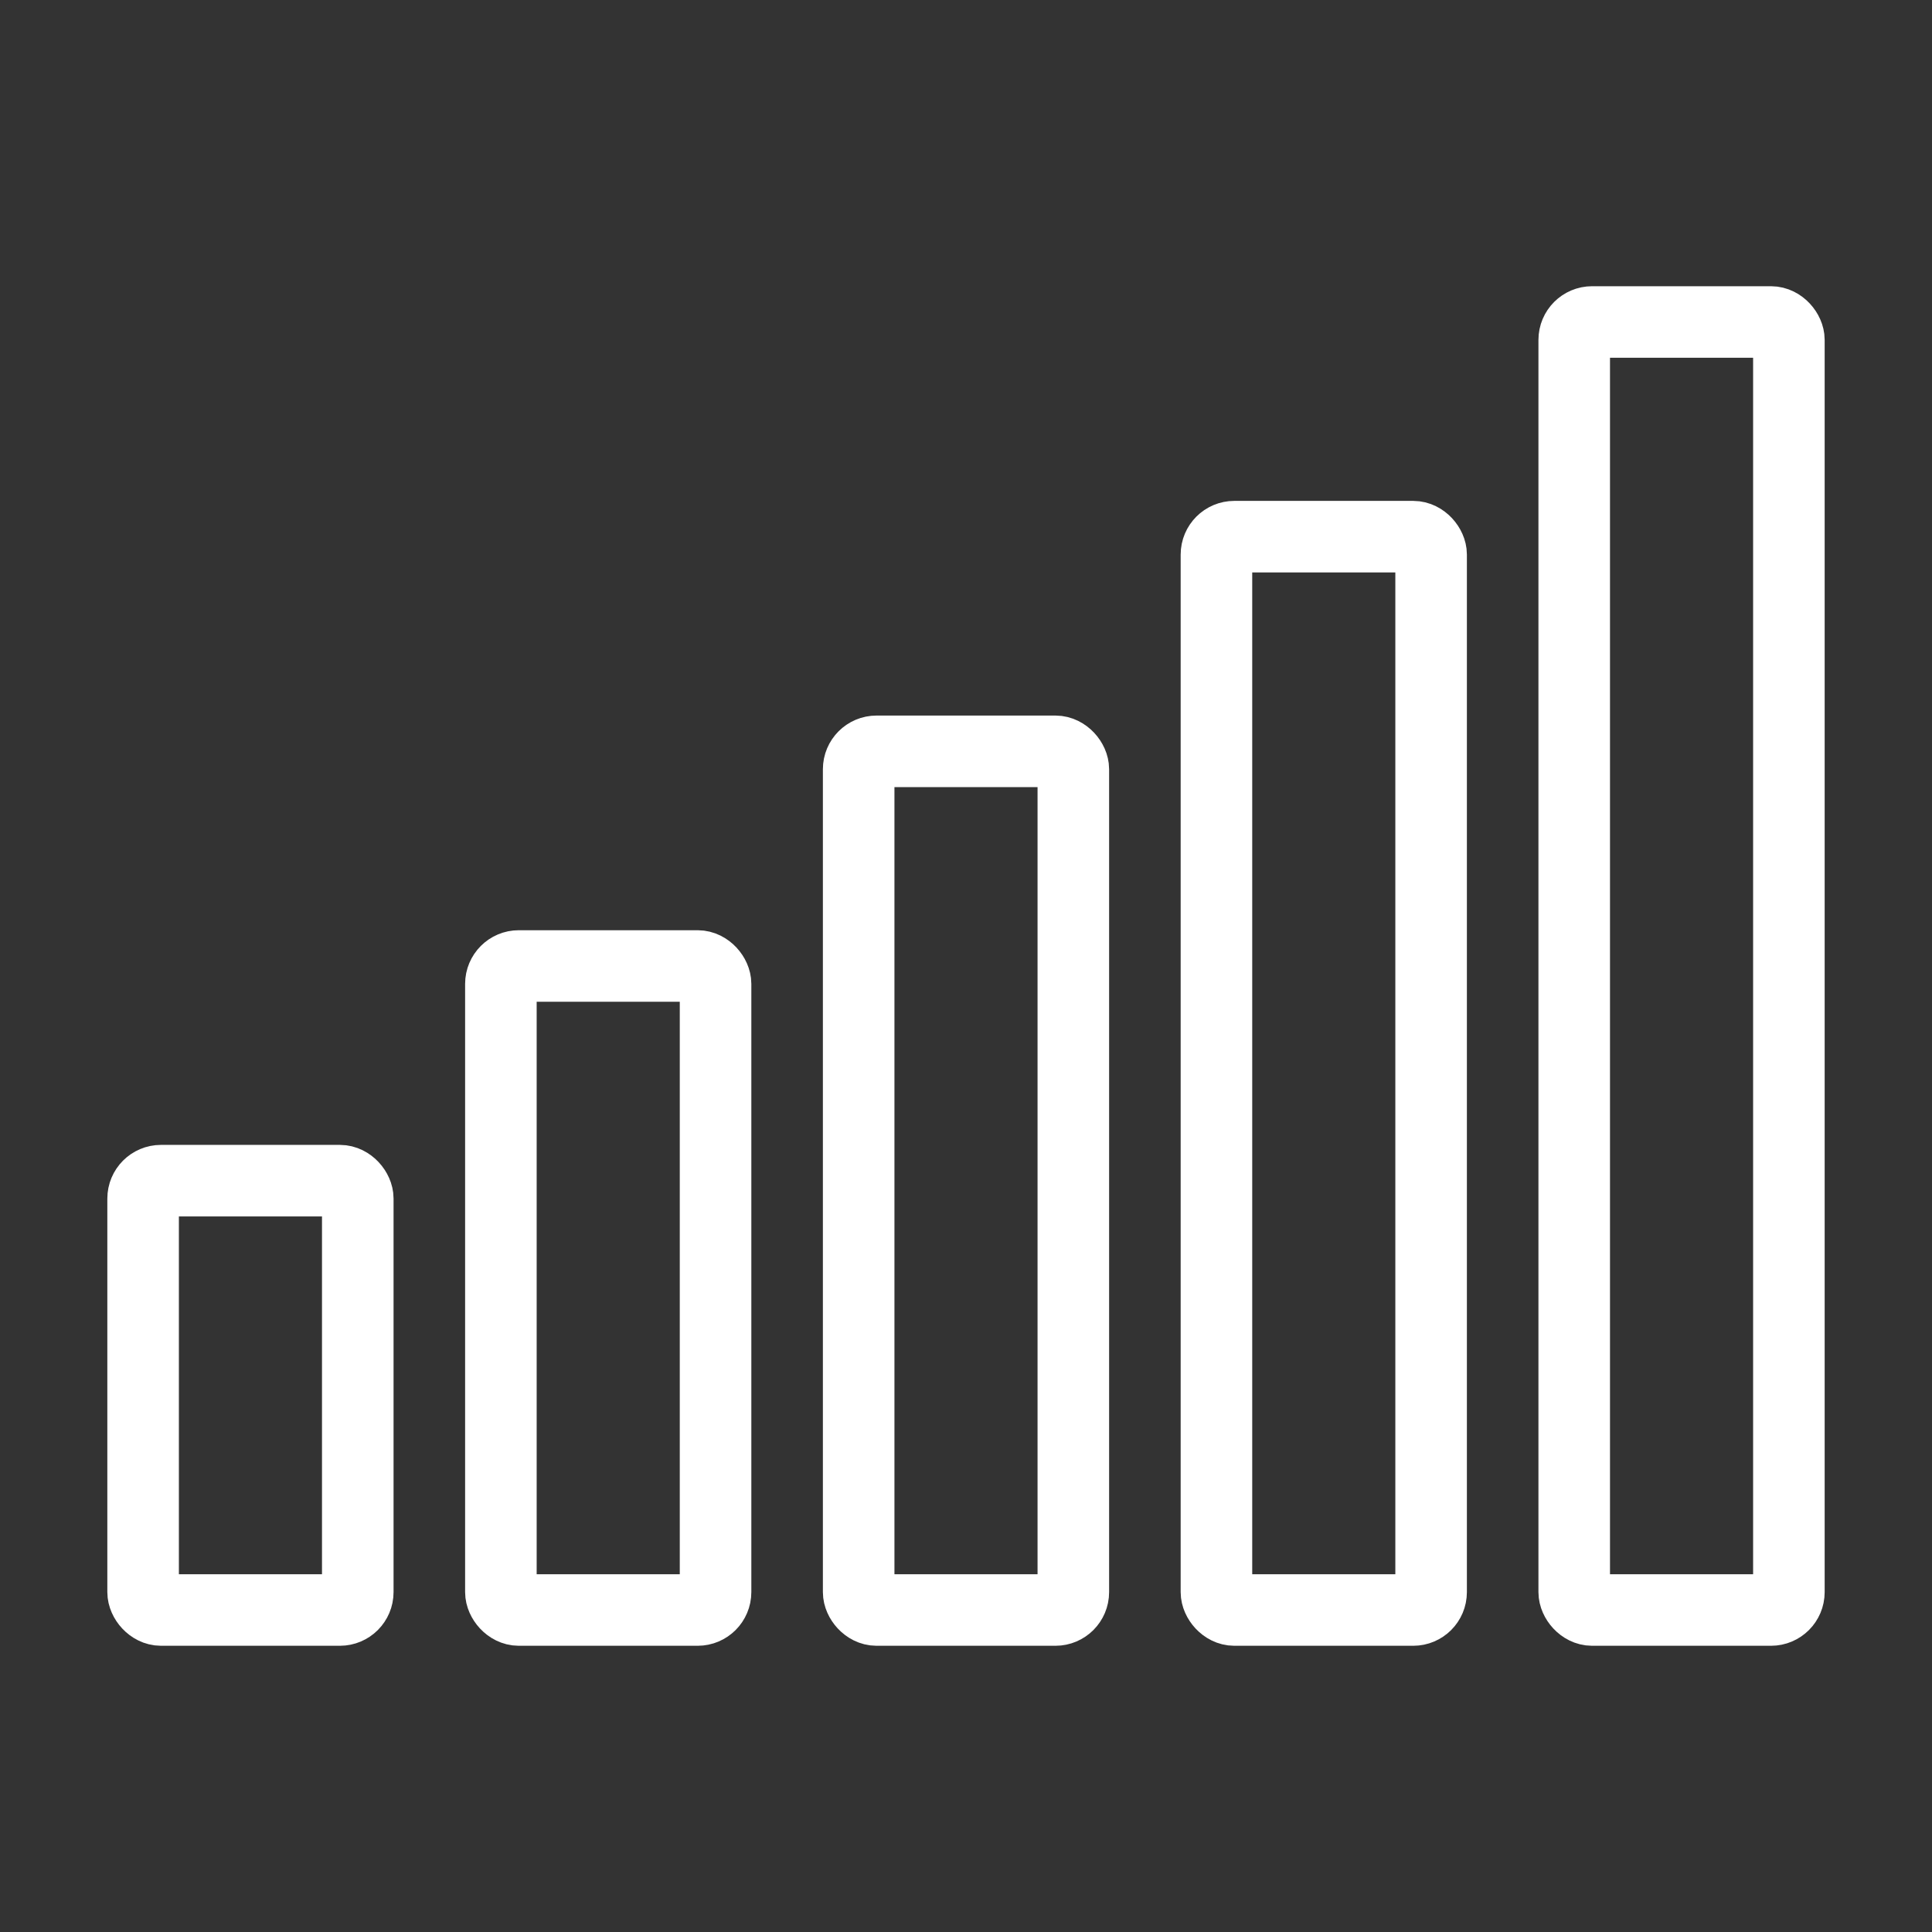 <svg xmlns="http://www.w3.org/2000/svg" viewBox="0 0 54 54" width="54" height="54">
    <rect x="0" y="0" width="54" height="54" fill="#333333" stroke="none"/>
    <g fill="none" stroke="#FFFFFF" stroke-linecap="round" stroke-linejoin="round" stroke-width="2" transform="translate(4 9)">
        <rect width="6" height="12" y="24" rx=".5"></rect>
        <rect width="6" height="18" x="10" y="18" rx=".5"></rect>
        <rect width="6" height="24" x="20" y="12" rx=".5"></rect>
        <rect width="6" height="30" x="30" y="6" rx=".5"></rect>
        <rect width="6" height="36" x="40" rx=".5"></rect>
    </g>
</svg>